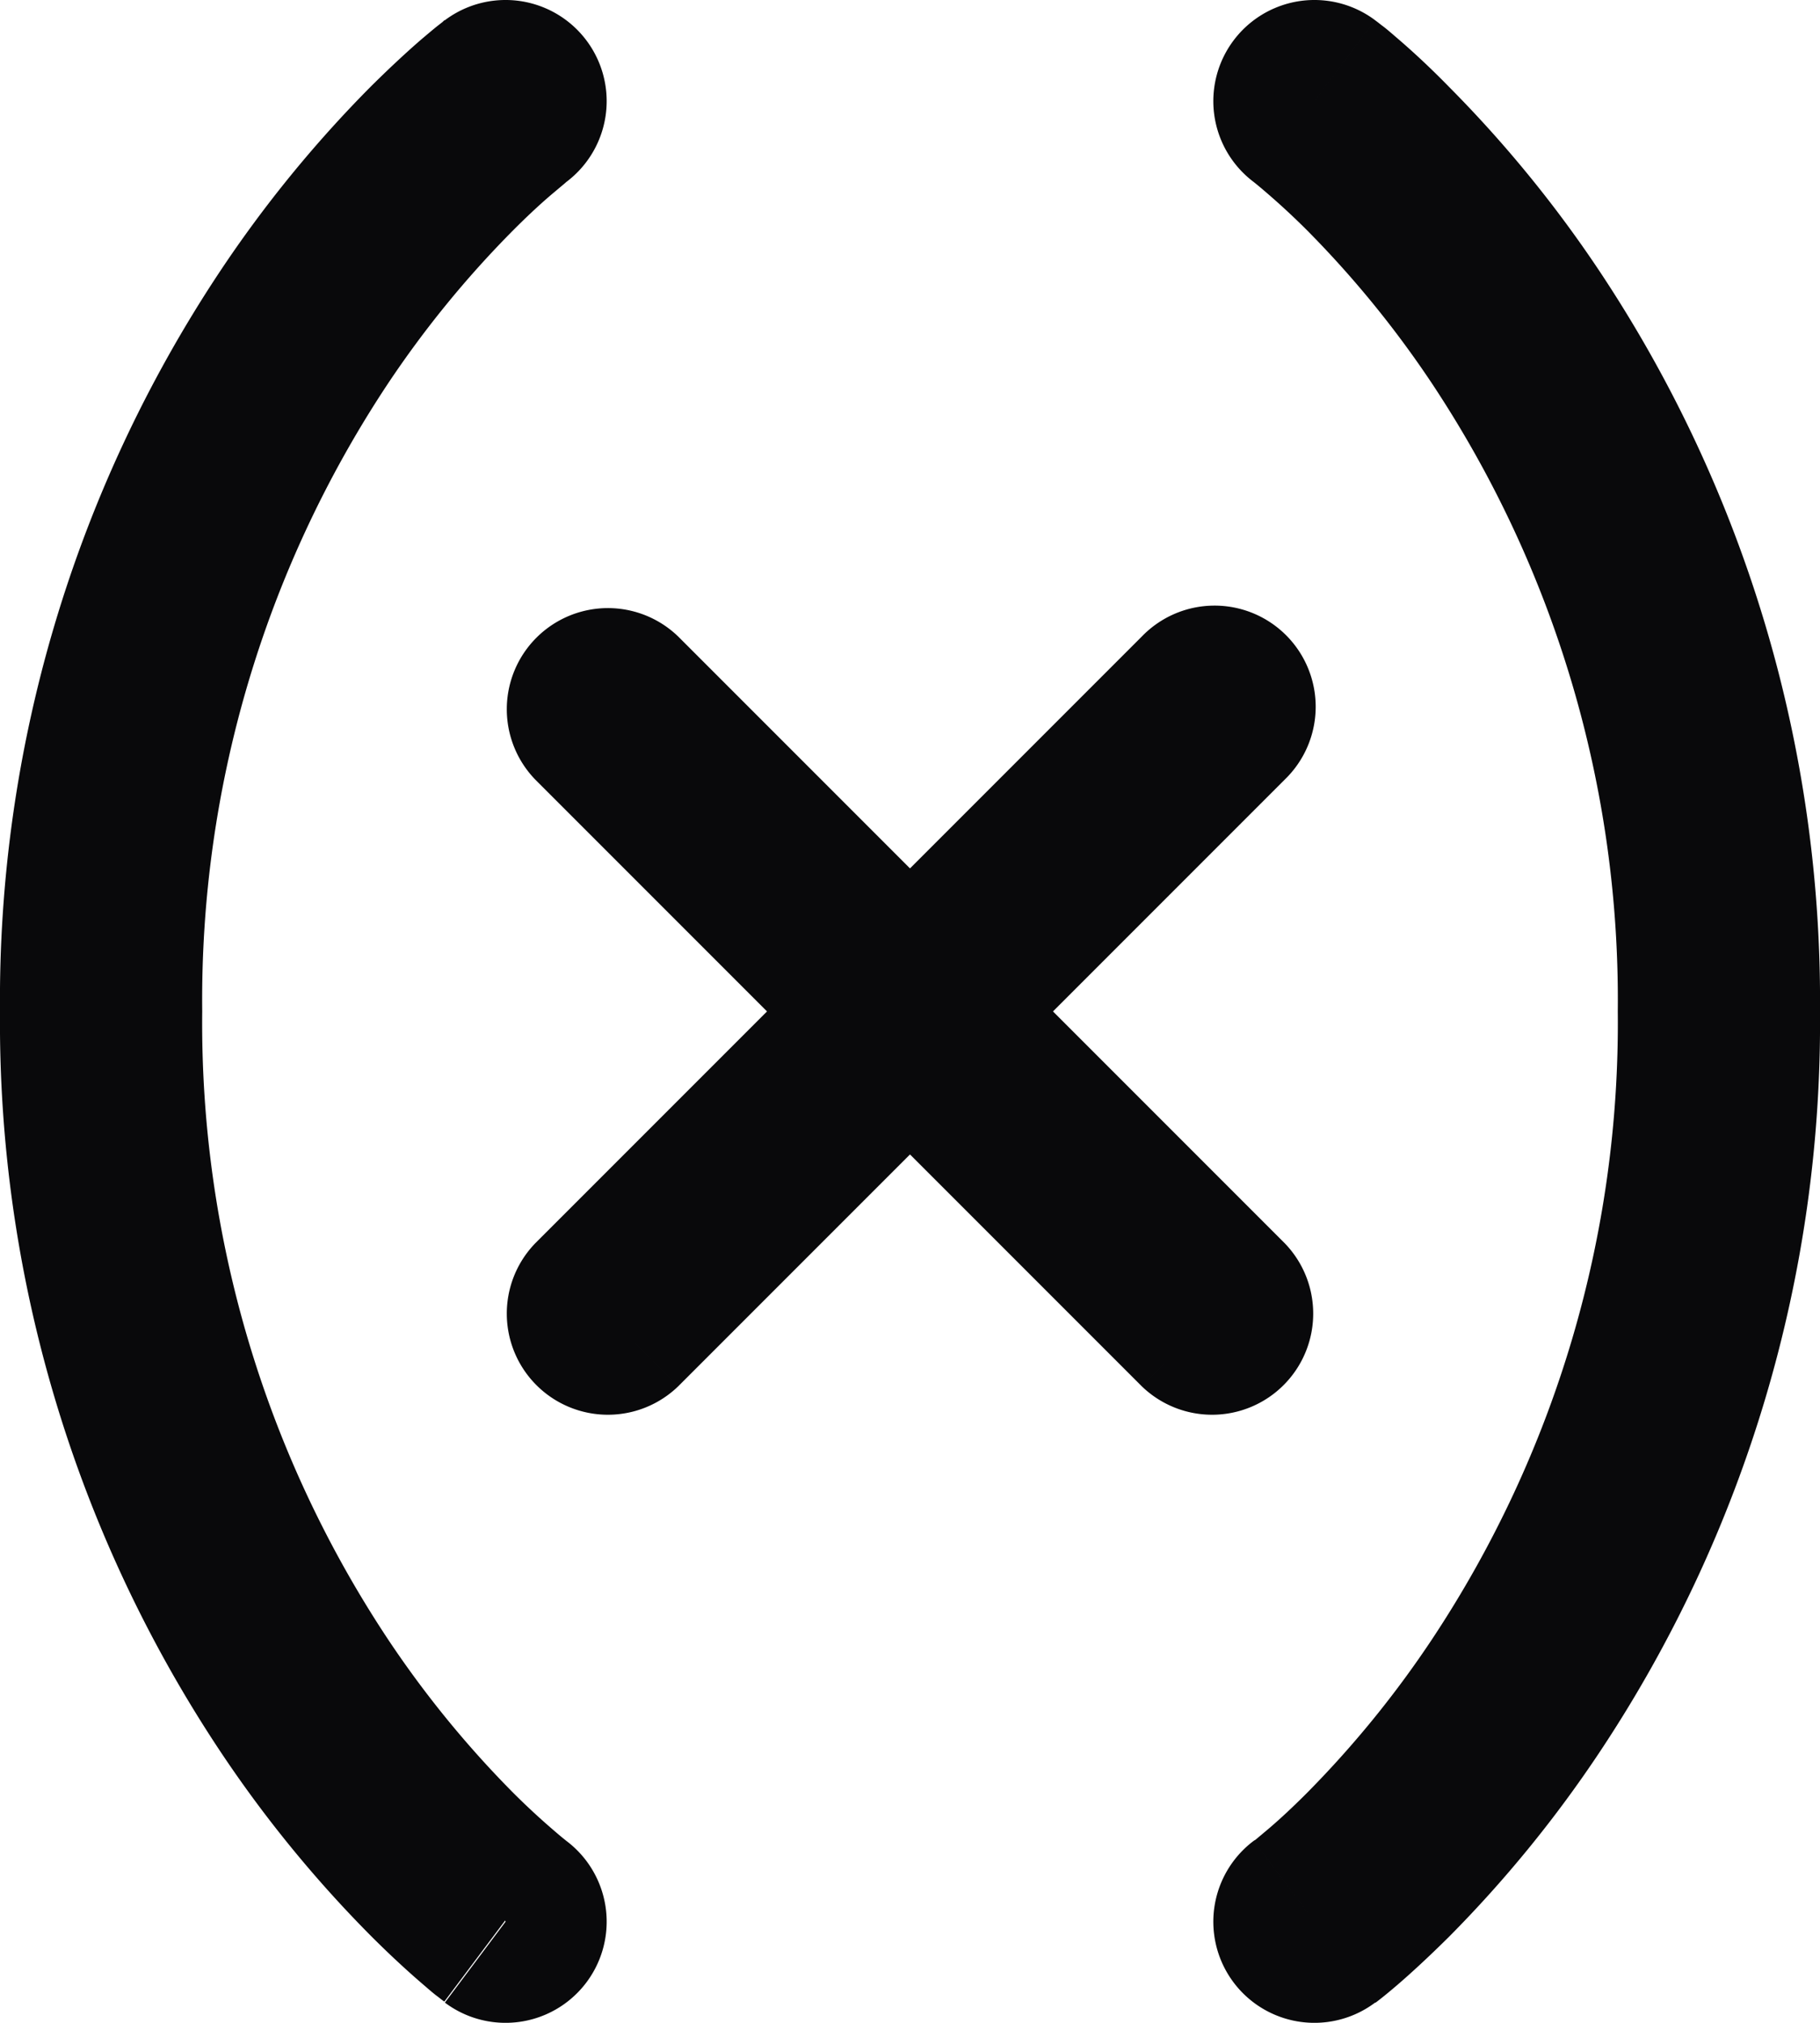 <svg id="variable" xmlns="http://www.w3.org/2000/svg" width="18" height="20" viewBox="0 0 18 20">
  <path id="Vector" d="M4.4,19.8a1,1,0,0,0,1.2-1.6Zm1.2-18A1,1,0,0,0,4.4.2Zm8-1.6a1,1,0,0,0-1.2,1.6Zm-1.2,18a1,1,0,0,0,1.2,1.6Zm.307-10.493a1,1,0,1,0-1.414-1.414ZM5.293,12.293a1,1,0,0,0,1.414,1.414Zm1.414-6A1,1,0,0,0,5.293,7.707Zm4.586,7.414a1,1,0,0,0,1.414-1.414ZM5,19c.6-.8.6-.8.6-.8h0l0,0-.021-.017c-.021-.017-.055-.045-.1-.084-.092-.079-.229-.2-.4-.37A10.131,10.131,0,0,1,3.832,16.2,11.017,11.017,0,0,1,2,10H0a13.016,13.016,0,0,0,2.168,7.3,12.124,12.124,0,0,0,1.5,1.84c.207.207.382.365.509.474.064.055.115.1.153.127l.046.036.015.011.005,0h0s0,0,.6-.8ZM2,10A11.017,11.017,0,0,1,3.832,3.8,10.129,10.129,0,0,1,5.082,2.27c.168-.168.305-.291.4-.37.046-.039.08-.067.1-.084L5.6,1.8l0,0h0s0,0-.6-.8S4.4.2,4.4.2h0l0,0-.005,0L4.376.218,4.33.254c-.038.03-.089.073-.153.127-.127.109-.3.267-.509.474a12.127,12.127,0,0,0-1.5,1.84A13.016,13.016,0,0,0,0,10ZM13,1c-.6.8-.6.8-.6.8h0l0,0,.021.017c.021.017.055.045.1.084.092.079.229.2.4.37A10.124,10.124,0,0,1,14.168,3.8,11.016,11.016,0,0,1,16,10h2a13.016,13.016,0,0,0-2.168-7.3,12.132,12.132,0,0,0-1.5-1.84C14.125.648,13.95.49,13.823.381c-.064-.055-.115-.1-.153-.127L13.624.218,13.609.207,13.6.2l0,0h0s0,0-.6.8Zm3,9a11.016,11.016,0,0,1-1.832,6.2,10.127,10.127,0,0,1-1.25,1.535c-.168.168-.305.291-.4.37-.046.039-.08.067-.1.084L12.4,18.2l0,0h0s0,0,.6.8.6.8.6.8h0l.005,0,.015-.011.046-.036c.038-.03.09-.073.153-.127.127-.109.3-.267.509-.474a12.129,12.129,0,0,0,1.5-1.84A13.016,13.016,0,0,0,18,10ZM11.293,6.293l-6,6,1.414,1.414,6-6Zm-6,1.414,6,6,1.414-1.414-6-6Z" transform="translate(0 0)" fill="#09090b"/>
</svg>
